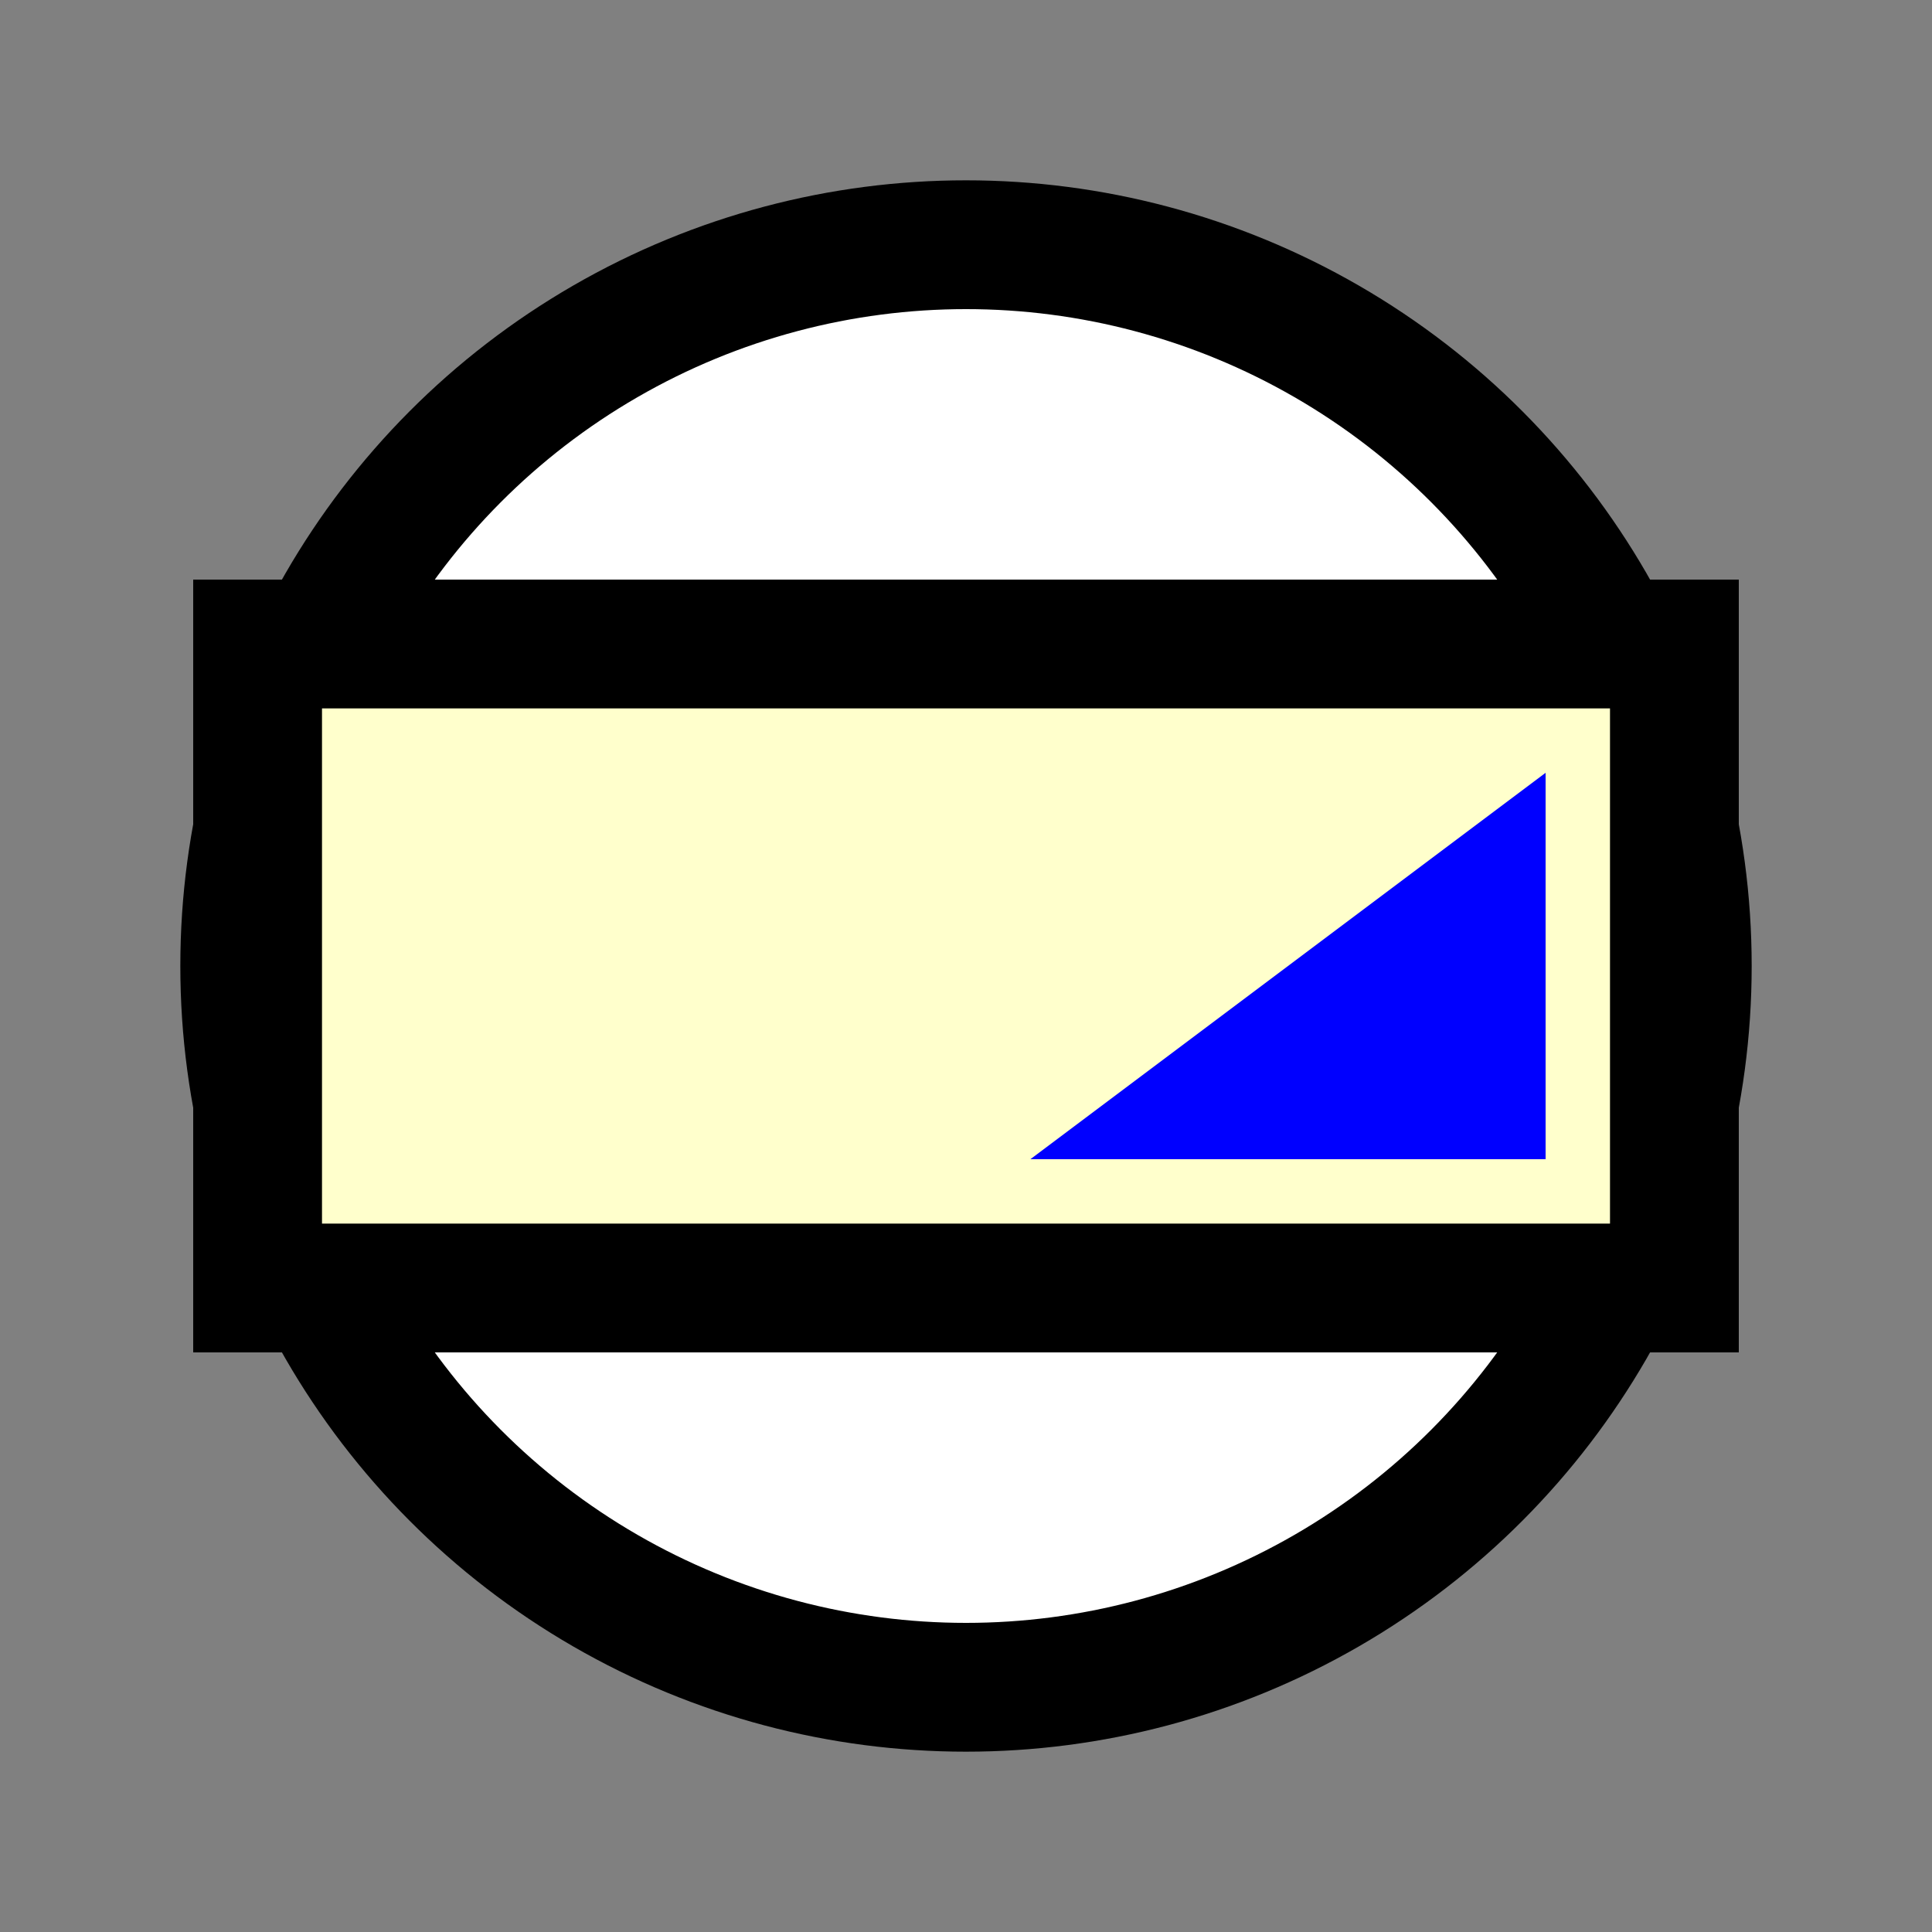 <svg version="1.1" xmlns="http://www.w3.org/2000/svg" viewBox="0 0 15 15">
<rect x="0" y="0" width="15" height="15" fill="#808080" stroke="none"/>
<circle cx="7.5" cy="7.5" r="5.6" stroke="#000" fill="#FFF"/>
<path d="M2,5L13,5L13,10L2,10Z" stroke="#000" fill="#FFC"/>
<path d="M8,9L12,6L12,9Z" fill="#00F"/>
</svg>